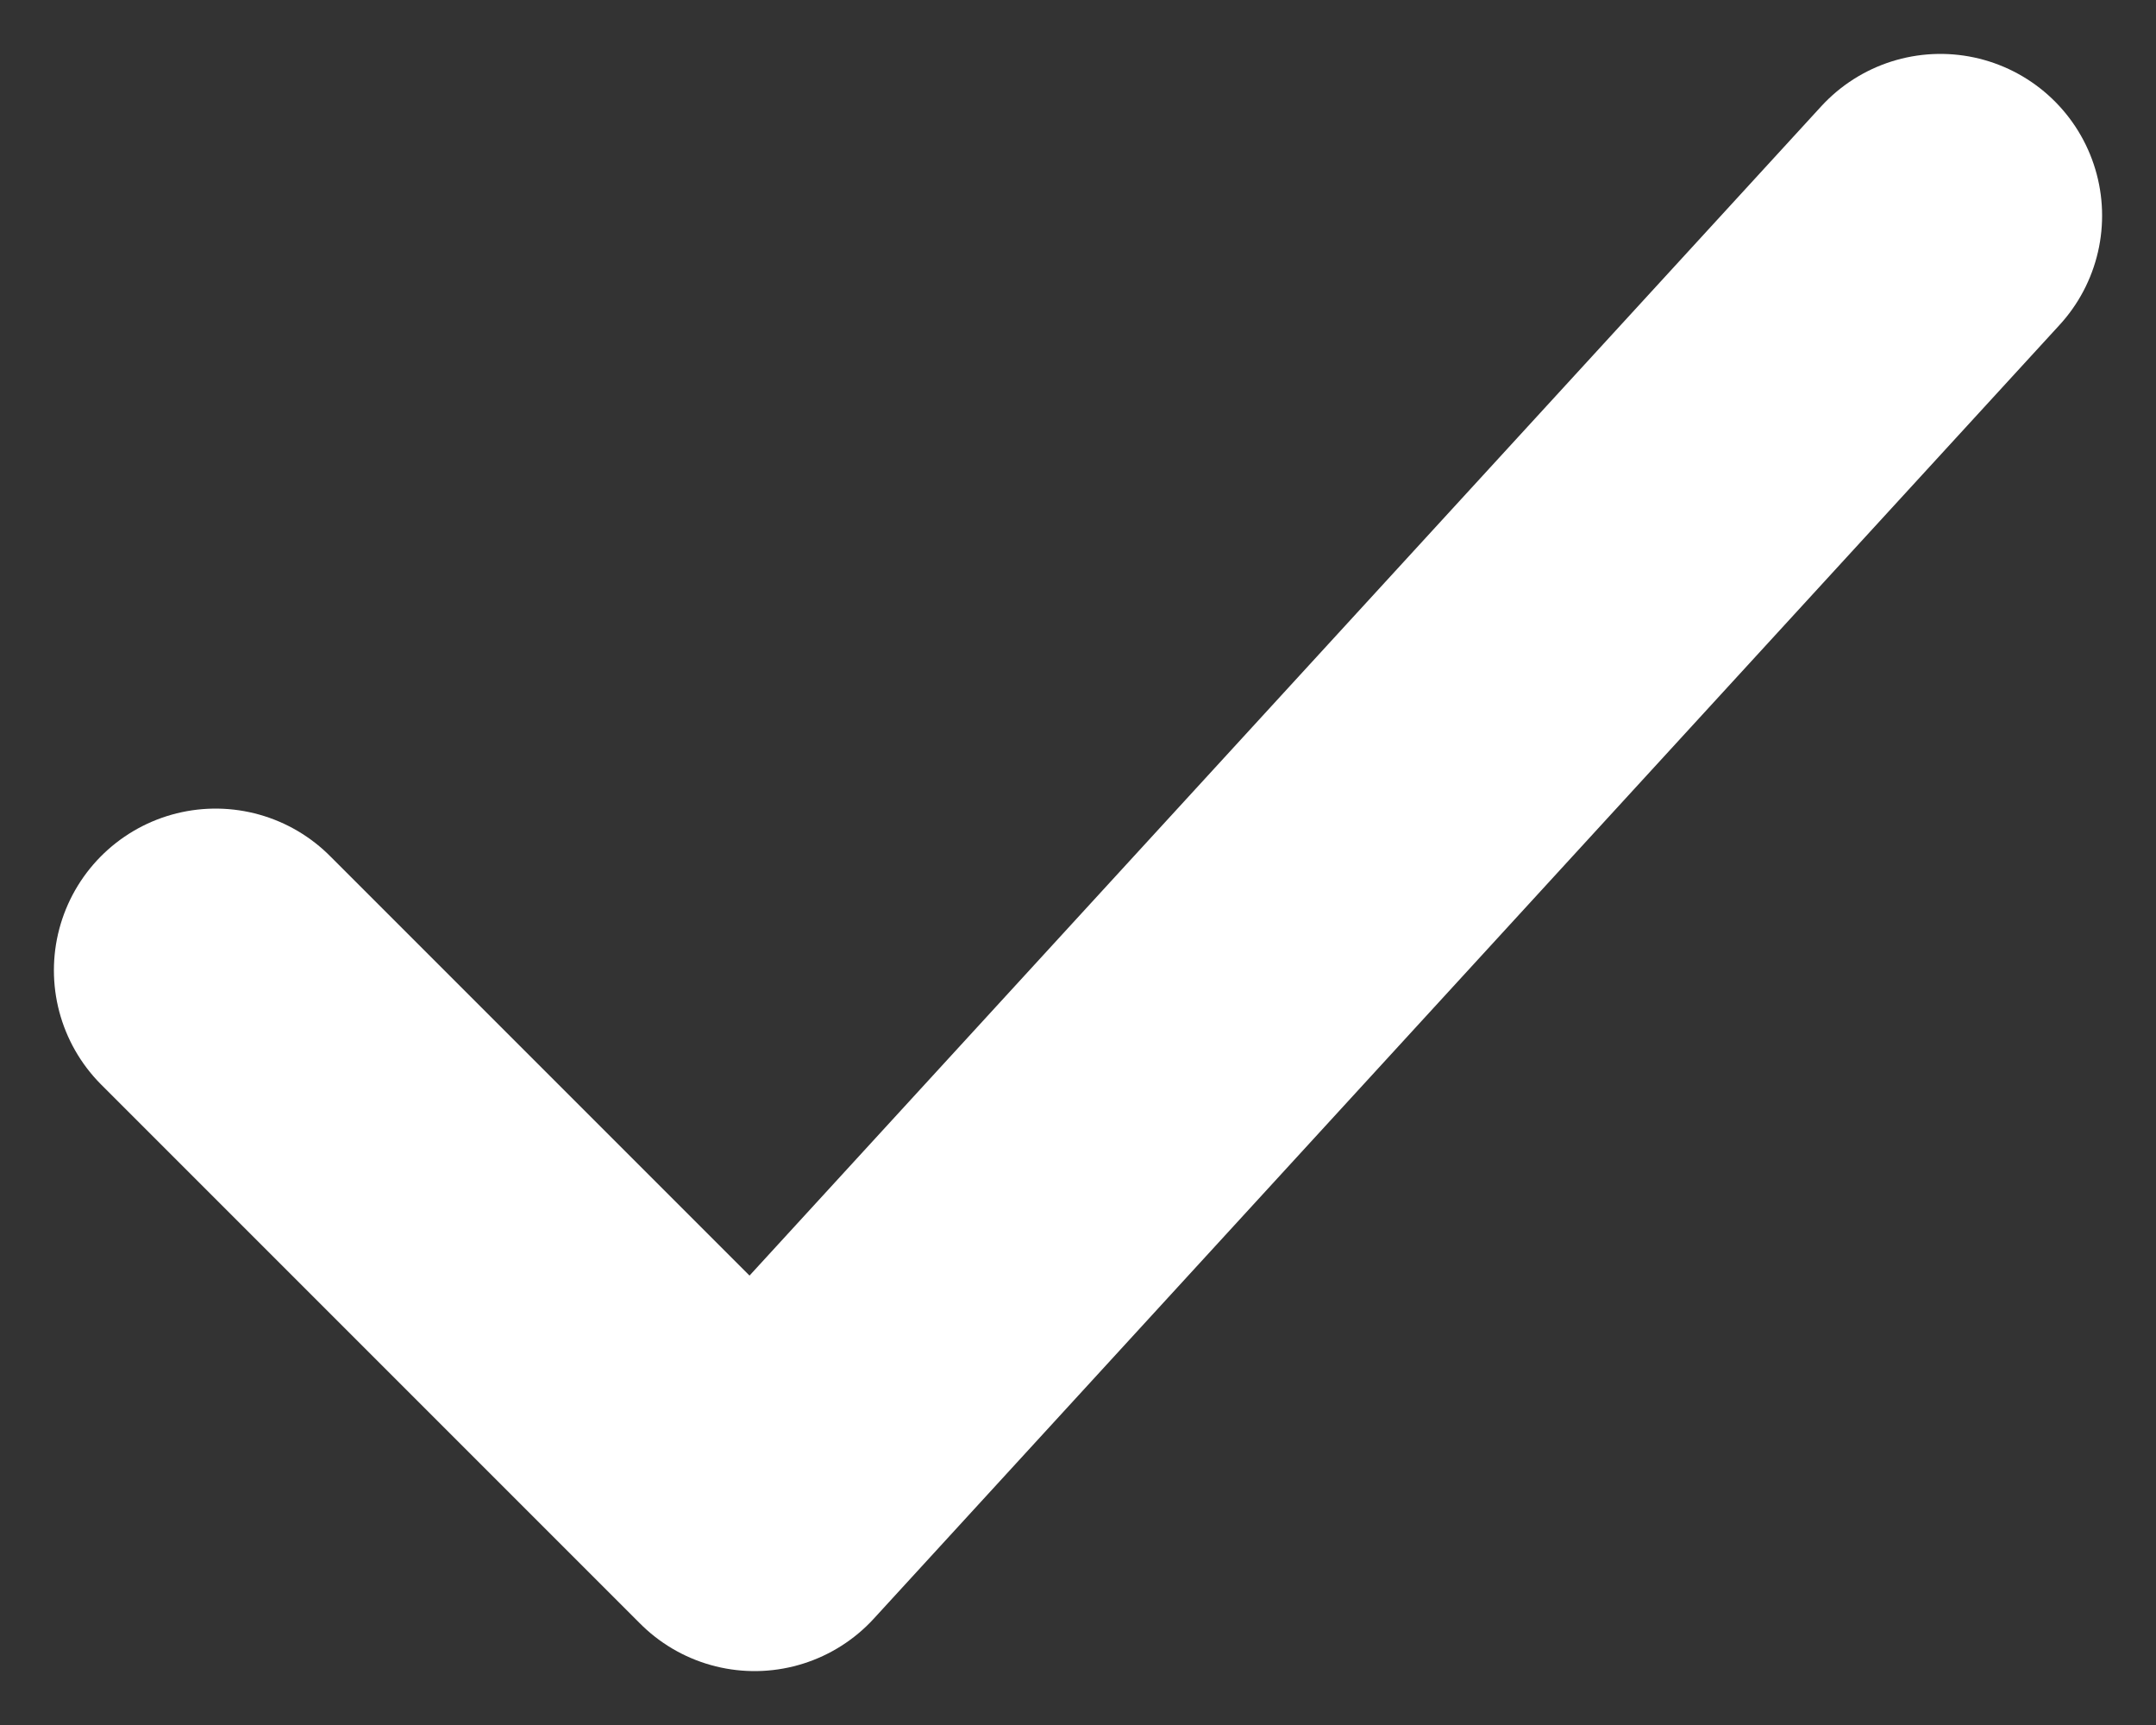 <svg width="10" height="8" viewBox="0 0 10 8" fill="none" xmlns="http://www.w3.org/2000/svg">
<rect x="0" y="0" width="10" height="8" fill="#333333" stroke="none"/>
<path d="M1 4.5L3.5 7L9 1" stroke="white" stroke-width="1.5" stroke-linecap="round" stroke-linejoin="round"/>
</svg>
